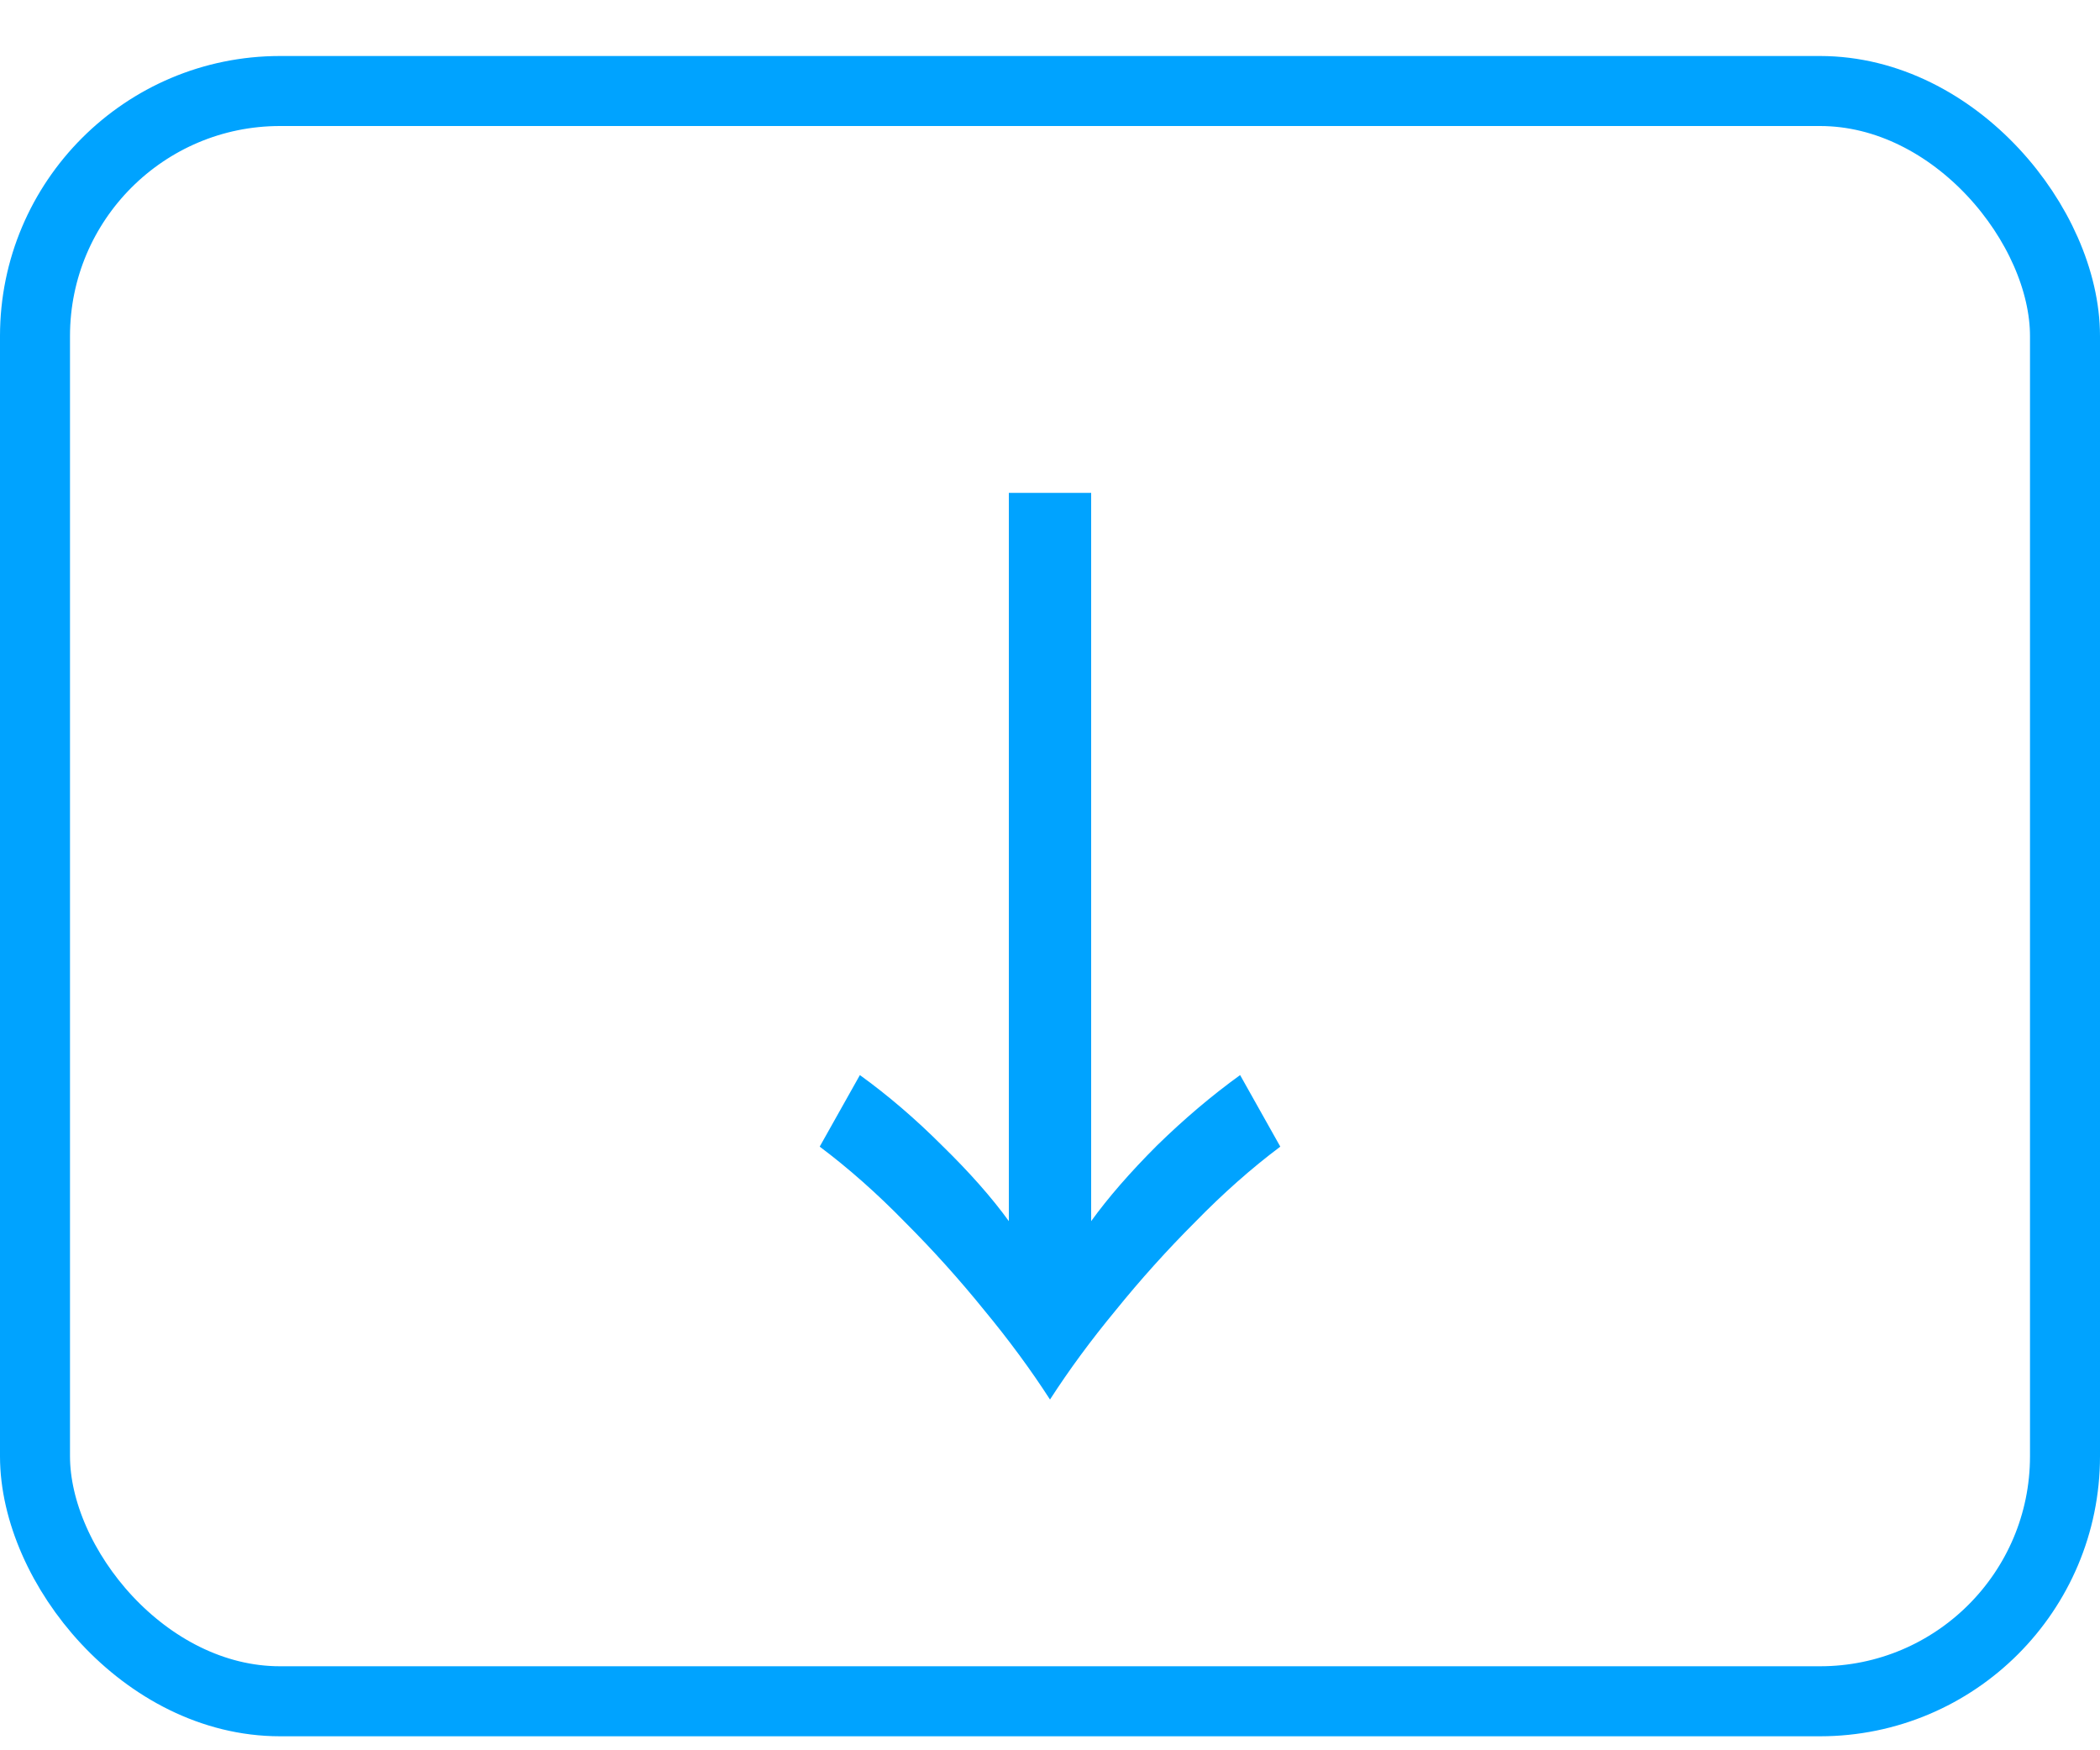 <svg width="30" height="25" viewBox="0 0 30 25" fill="none" xmlns="http://www.w3.org/2000/svg">
<rect x="0.5" y="1.3" width="29" height="23" rx="3.5" stroke="#00A3FF"/>
<path d="M15.588 17.442C15.831 17.106 16.143 16.747 16.526 16.364C16.918 15.981 17.315 15.645 17.716 15.356L18.29 16.378C17.879 16.686 17.473 17.045 17.072 17.456C16.671 17.857 16.293 18.277 15.938 18.716C15.583 19.145 15.271 19.57 15 19.99C14.729 19.57 14.417 19.145 14.062 18.716C13.707 18.277 13.329 17.857 12.928 17.456C12.527 17.045 12.121 16.686 11.71 16.378L12.284 15.356C12.685 15.645 13.077 15.981 13.46 16.364C13.852 16.747 14.169 17.106 14.412 17.442V7.04H15.588V17.442Z" fill="#00A3FF"/>
</svg>

